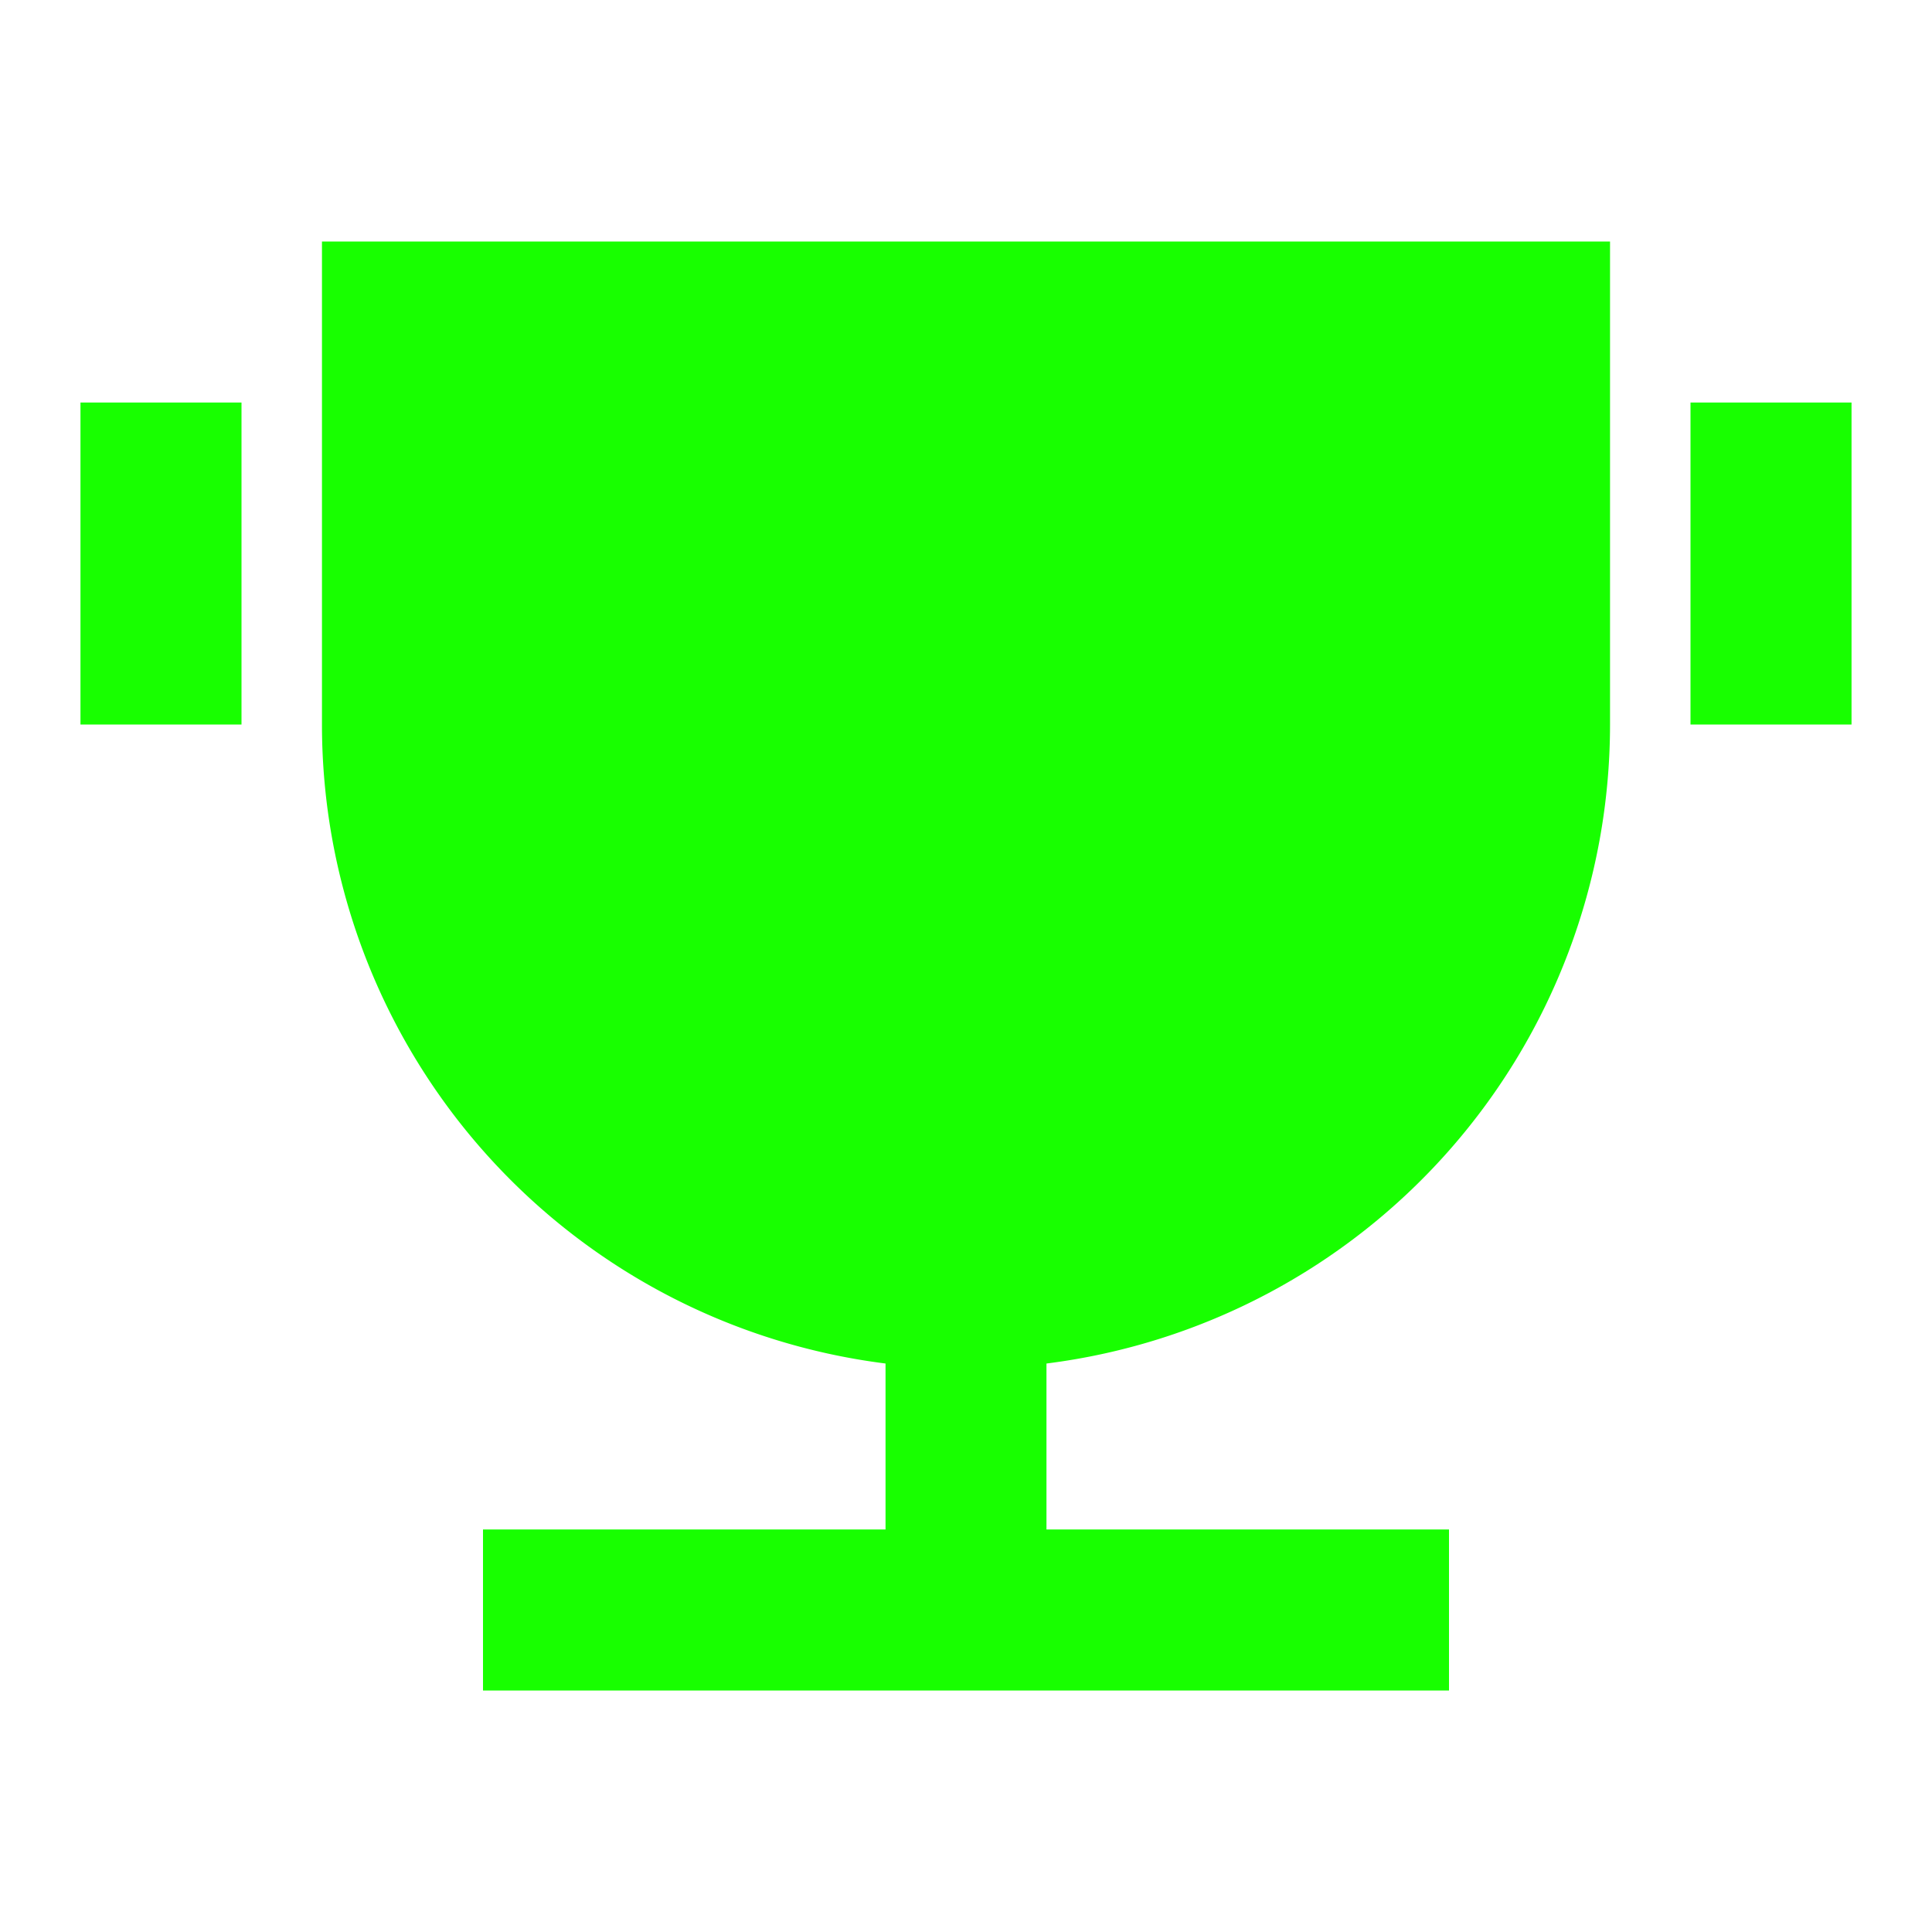 <svg xmlns="http://www.w3.org/2000/svg" xmlns:xlink="http://www.w3.org/1999/xlink" width="20" height="20" viewBox="0 0 20 20"><defs><style>.a{fill:#18ff00;}.b{clip-path:url(#a);}.c{fill:none;}</style><clipPath id="a"><rect class="a" width="20" height="20" transform="translate(483 747)"/></clipPath></defs><g class="b" transform="translate(-483 -747)"><g transform="translate(483 747)"><path class="c" d="M0,0H20V20H0Z"/><path class="a" d="M12.083,17.865v1.718H16.25V21.25h-10V19.583h4.167V17.865A6.667,6.667,0,0,1,4.583,11.25v-5H17.917v5a6.667,6.667,0,0,1-5.833,6.615Zm-10-9.948H3.75V11.25H2.083Zm16.667,0h1.667V11.25H18.75Z" transform="translate(-1.25 -3.75)"/></g></g></svg>
